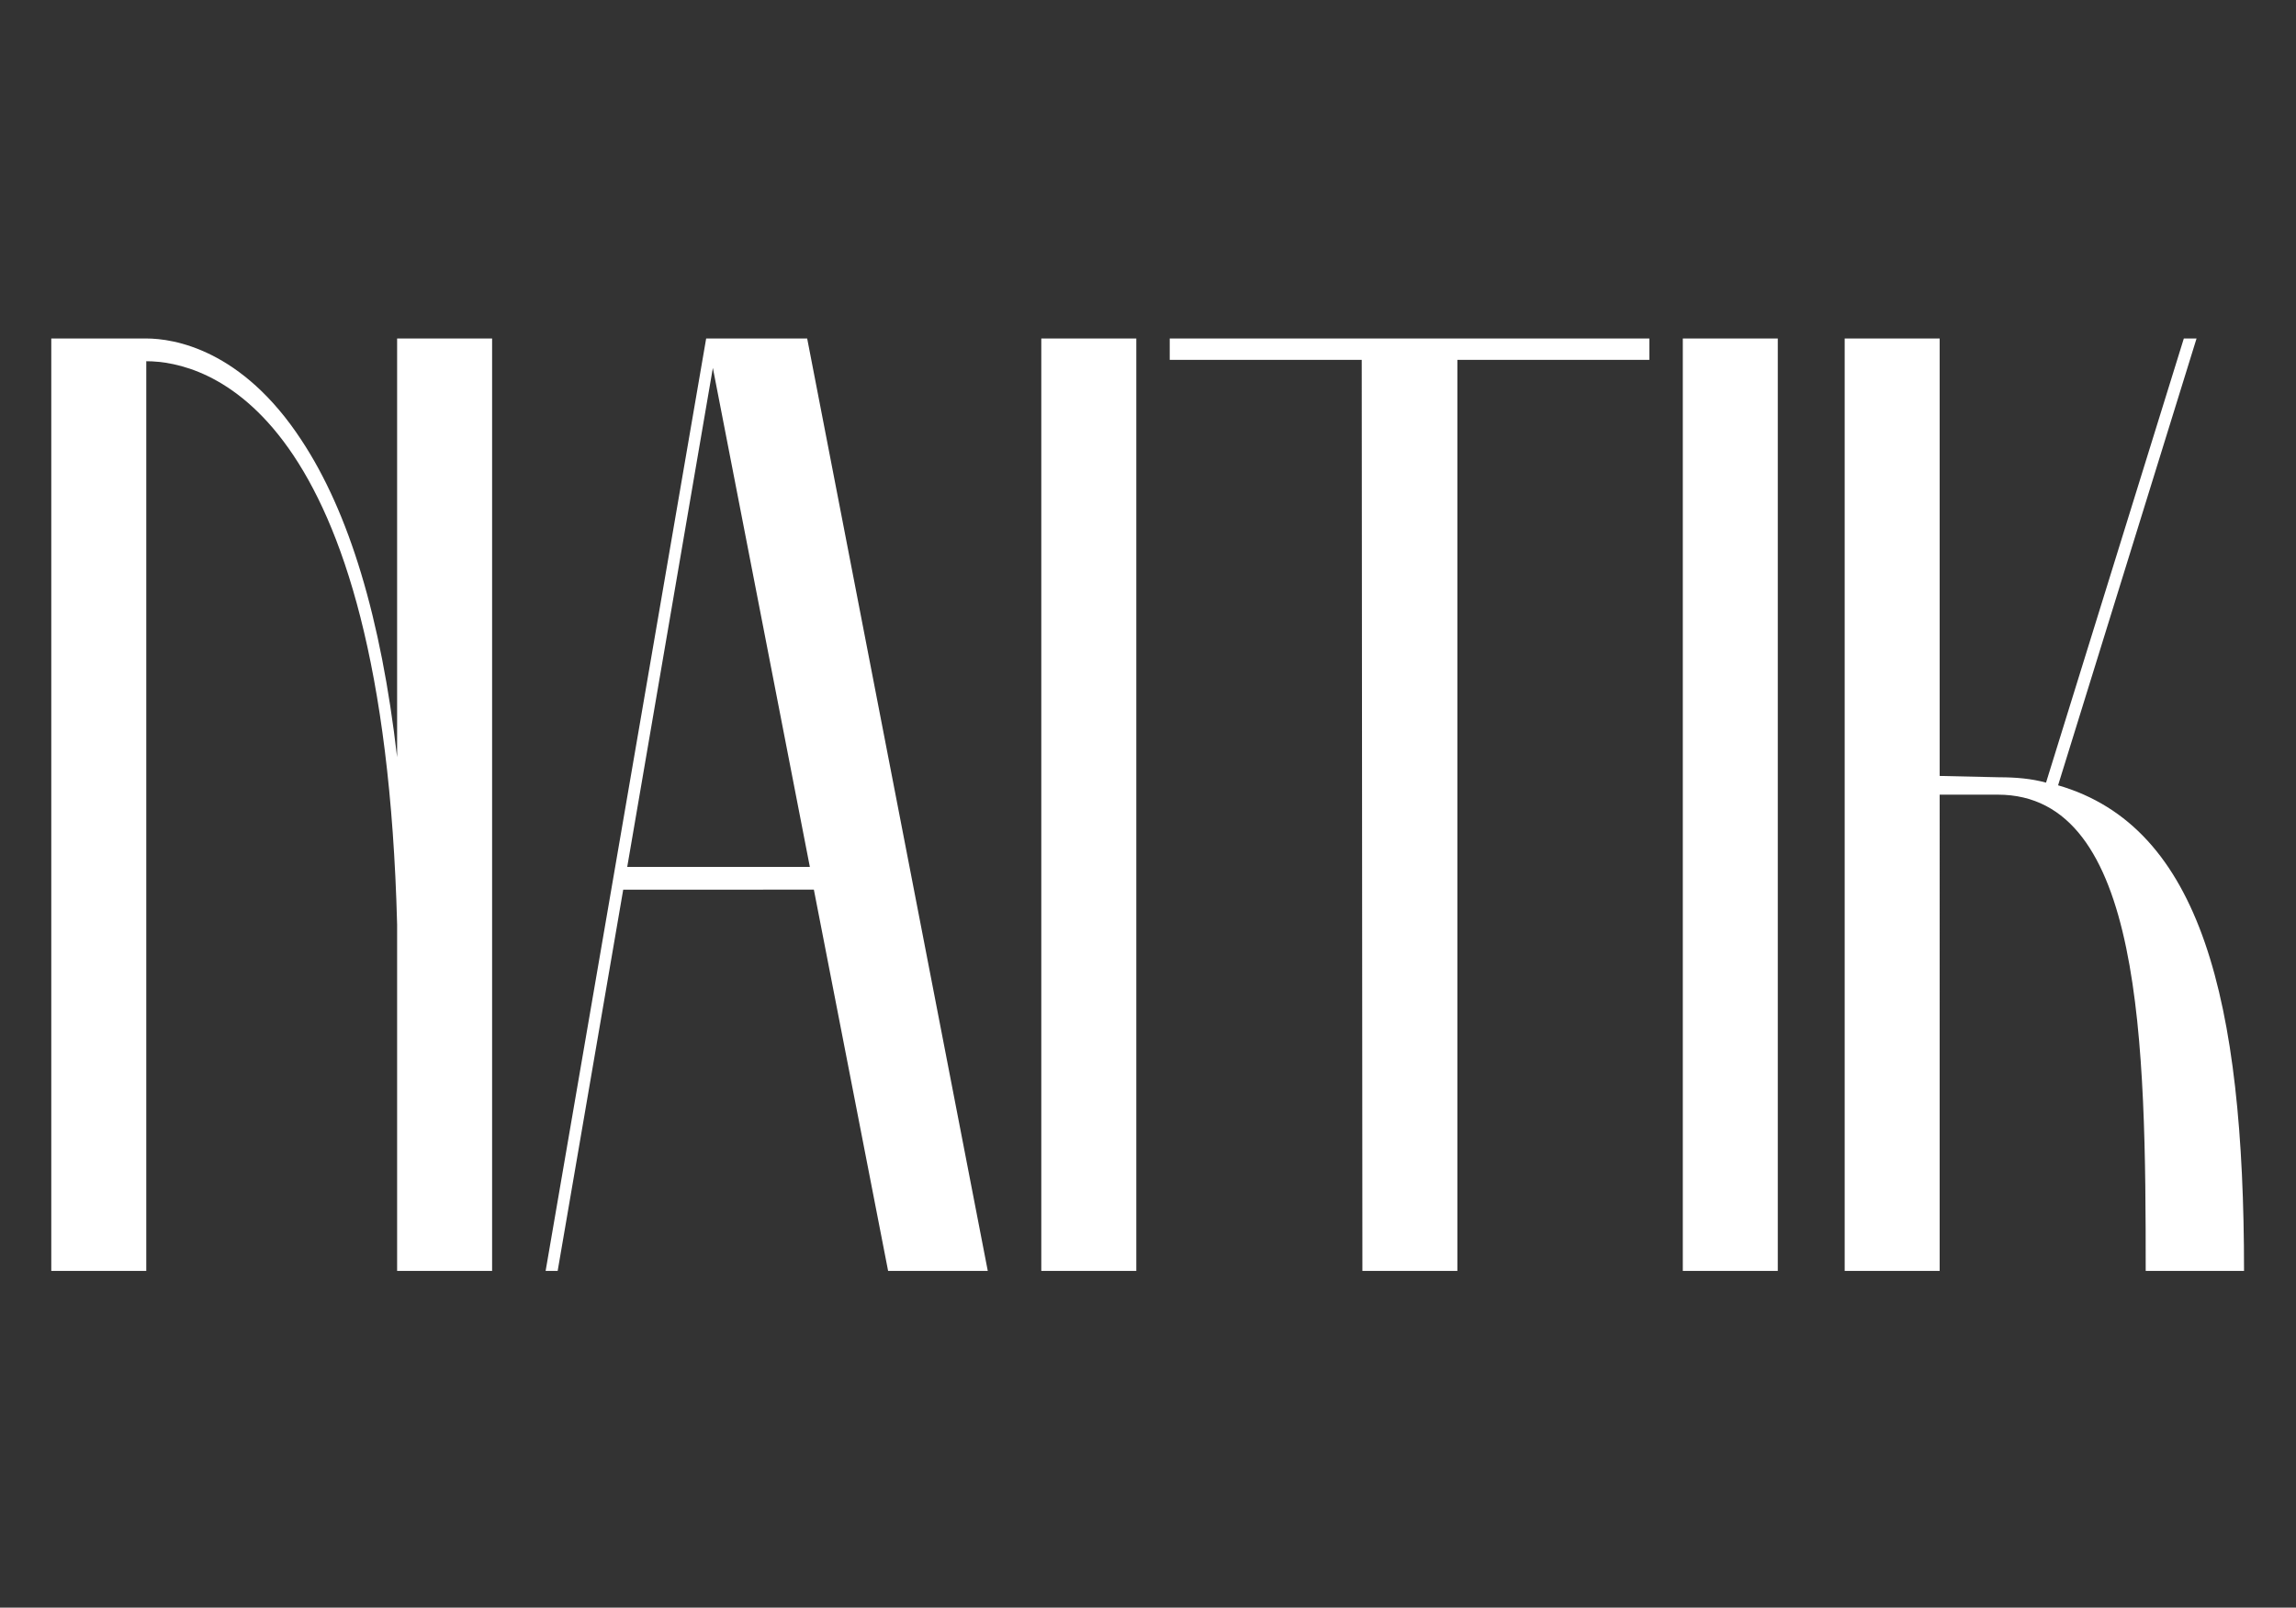 <svg xmlns="http://www.w3.org/2000/svg" width="1231" height="862" viewBox="0 0 1231 862">
  <rect x="0" y="0" width="1231" height="862" fill="#333333" stroke="none"/>
  <defs>
    <style>
      .cls-1 {
        fill: #fff;
        fill-rule: evenodd;
      }
    </style>
  </defs>
  <path id="naitik" class="cls-1" d="M78.422,681.454V193.684c31.2,0,127.32,23.671,134.493,301.987V681.454h50.928V181.49H212.915V406.007q-12.912-111.9-51.287-170c-31.919-48.777-68.5-54.515-83.206-54.515H27.494V681.454H78.422Zm214.112,0h6.456l35.148-204.433H436.352l39.81,204.433H529.6L432.766,181.49H378.61ZM382.2,197.27l52,267.557H336.289Zm176.1,484.184h50.928V181.49H558.294V681.454Zm171.79-488.487,0.358,488.487H781.37V192.967H884.3V181.49H627.152v11.477H730.084ZM902.237,681.454h50.928V181.49H902.237V681.454Zm86.79,0h50.923V426.092h31.21c77.82,0,79.26,134.137,79.26,255.362h52.72c0-144.9-22.95-238.146-99.7-260.383l74.24-239.581h-6.82l-73.88,238.146c-7.89-2.152-16.14-2.869-25.11-2.869l-31.92-.717V181.49H989.027V681.454Z"/>
</svg>
